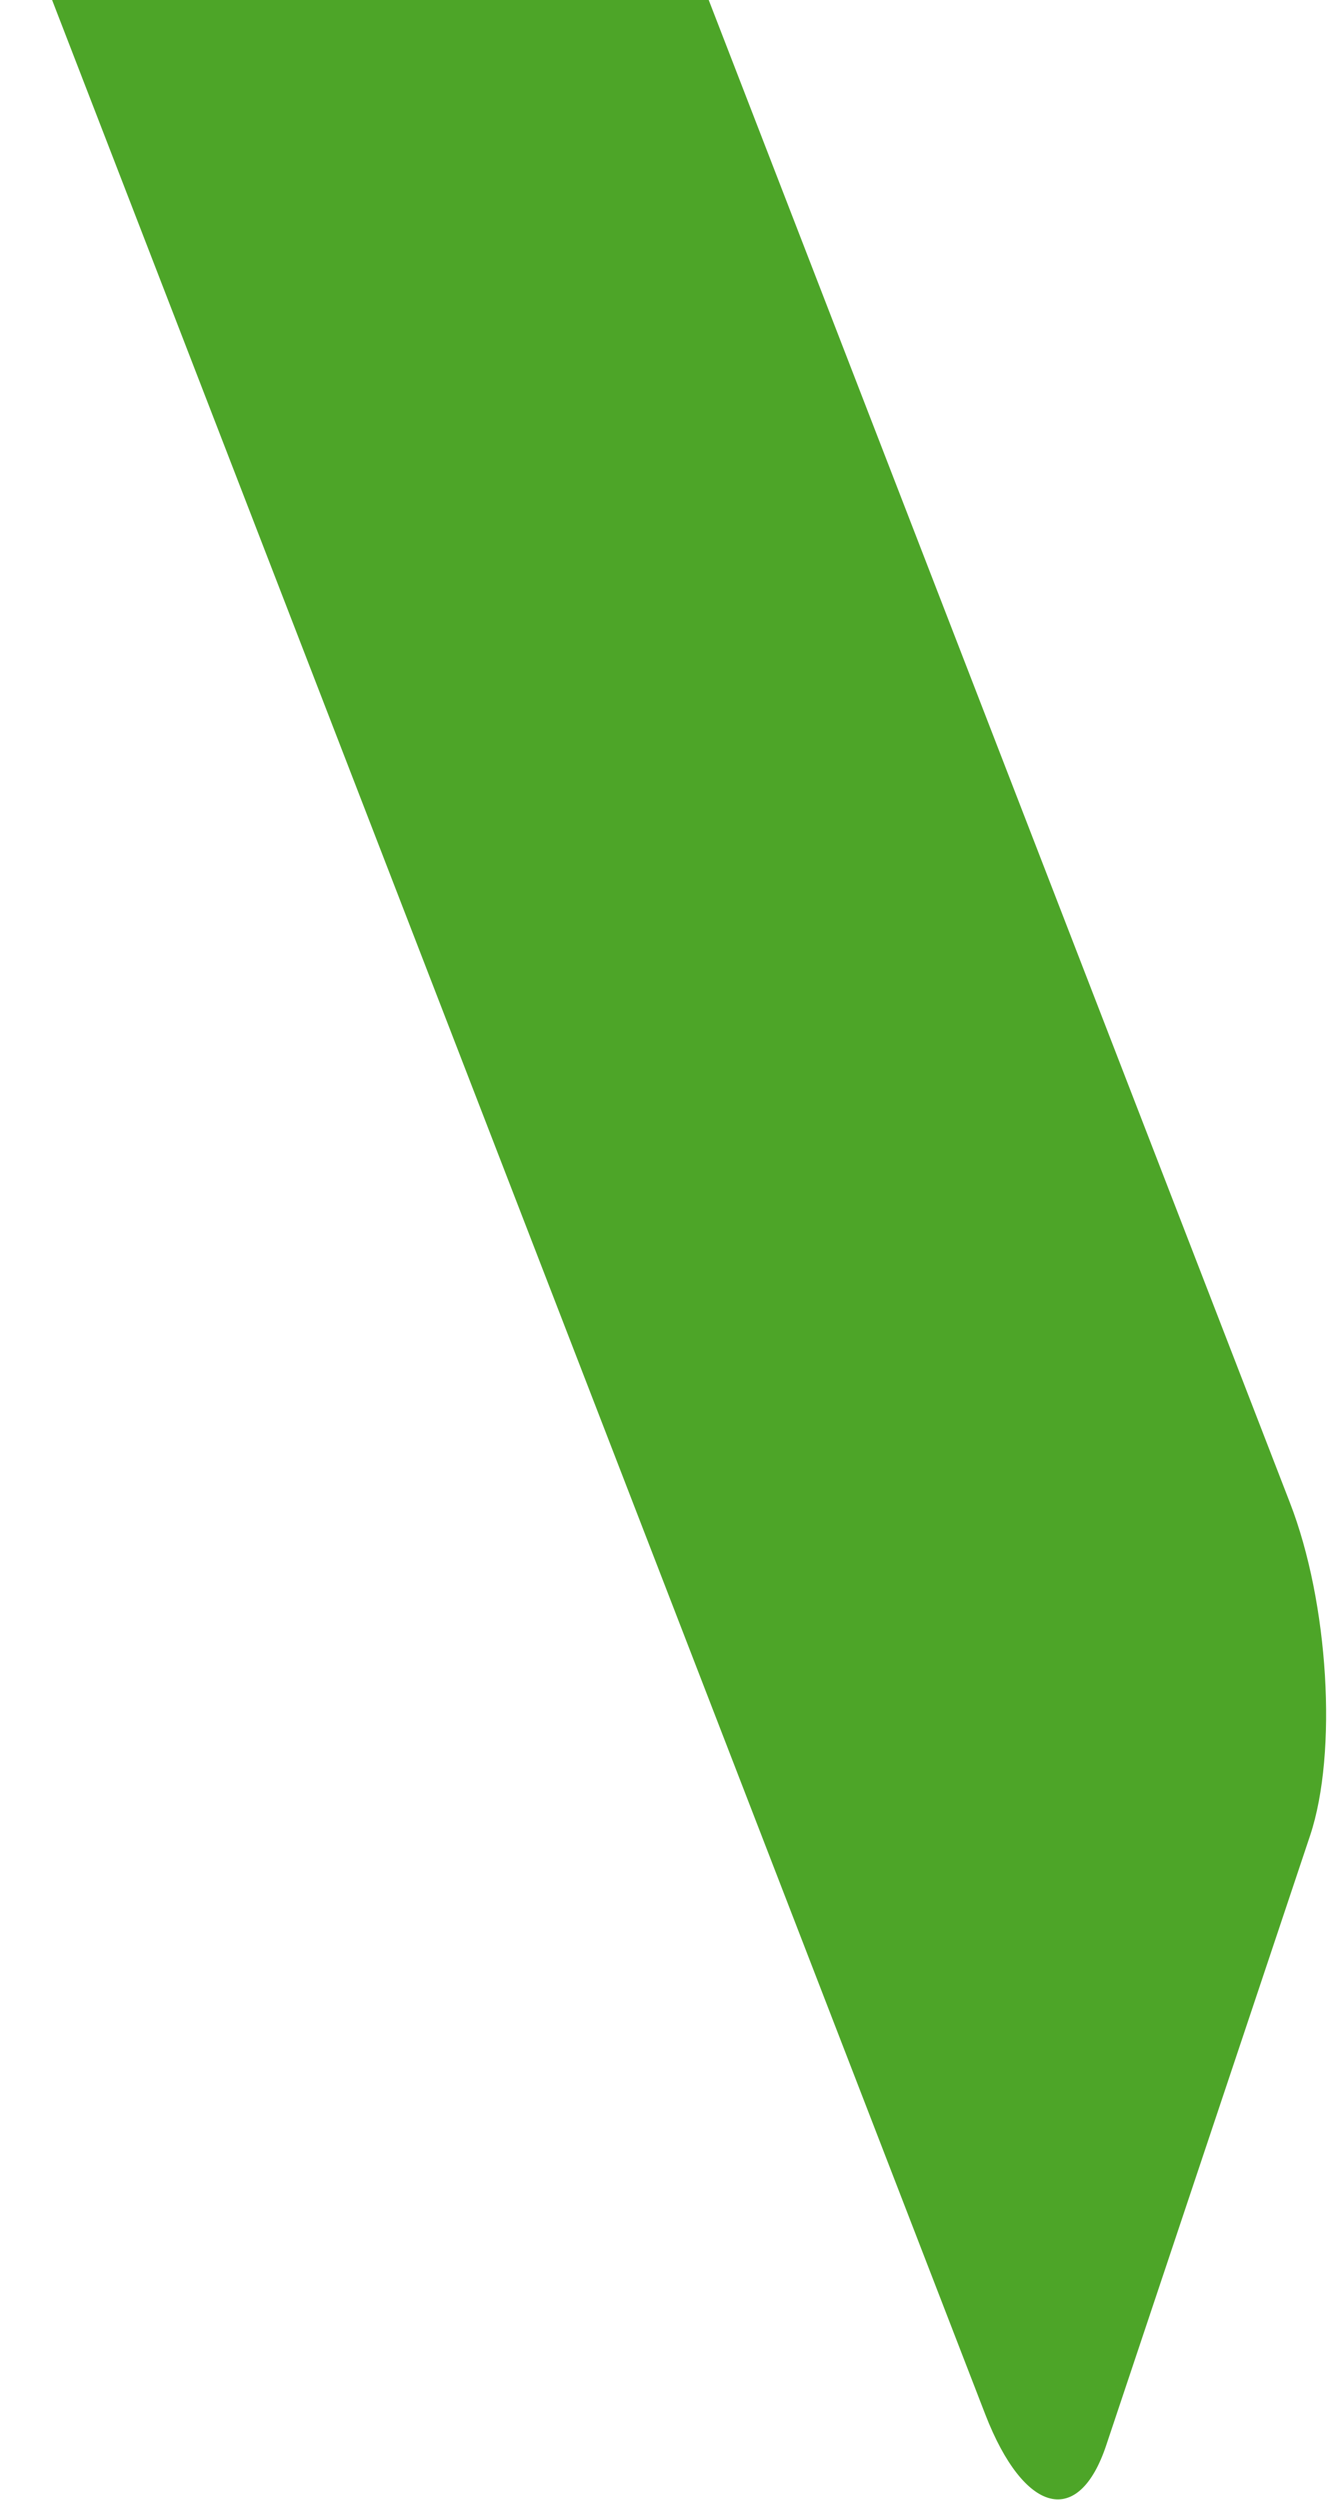 <svg width="273" height="514" viewBox="0 0 273 514" fill="none" xmlns="http://www.w3.org/2000/svg">
<path d="M269.536 377.353L227.592 502.717C221.926 519.762 210.703 516.991 202.71 496.436L0.804 -25.634L137.211 -22.199L265.367 308.95C273.359 329.505 275.202 360.308 269.536 377.353Z" fill="#4DA528"/>
</svg>
